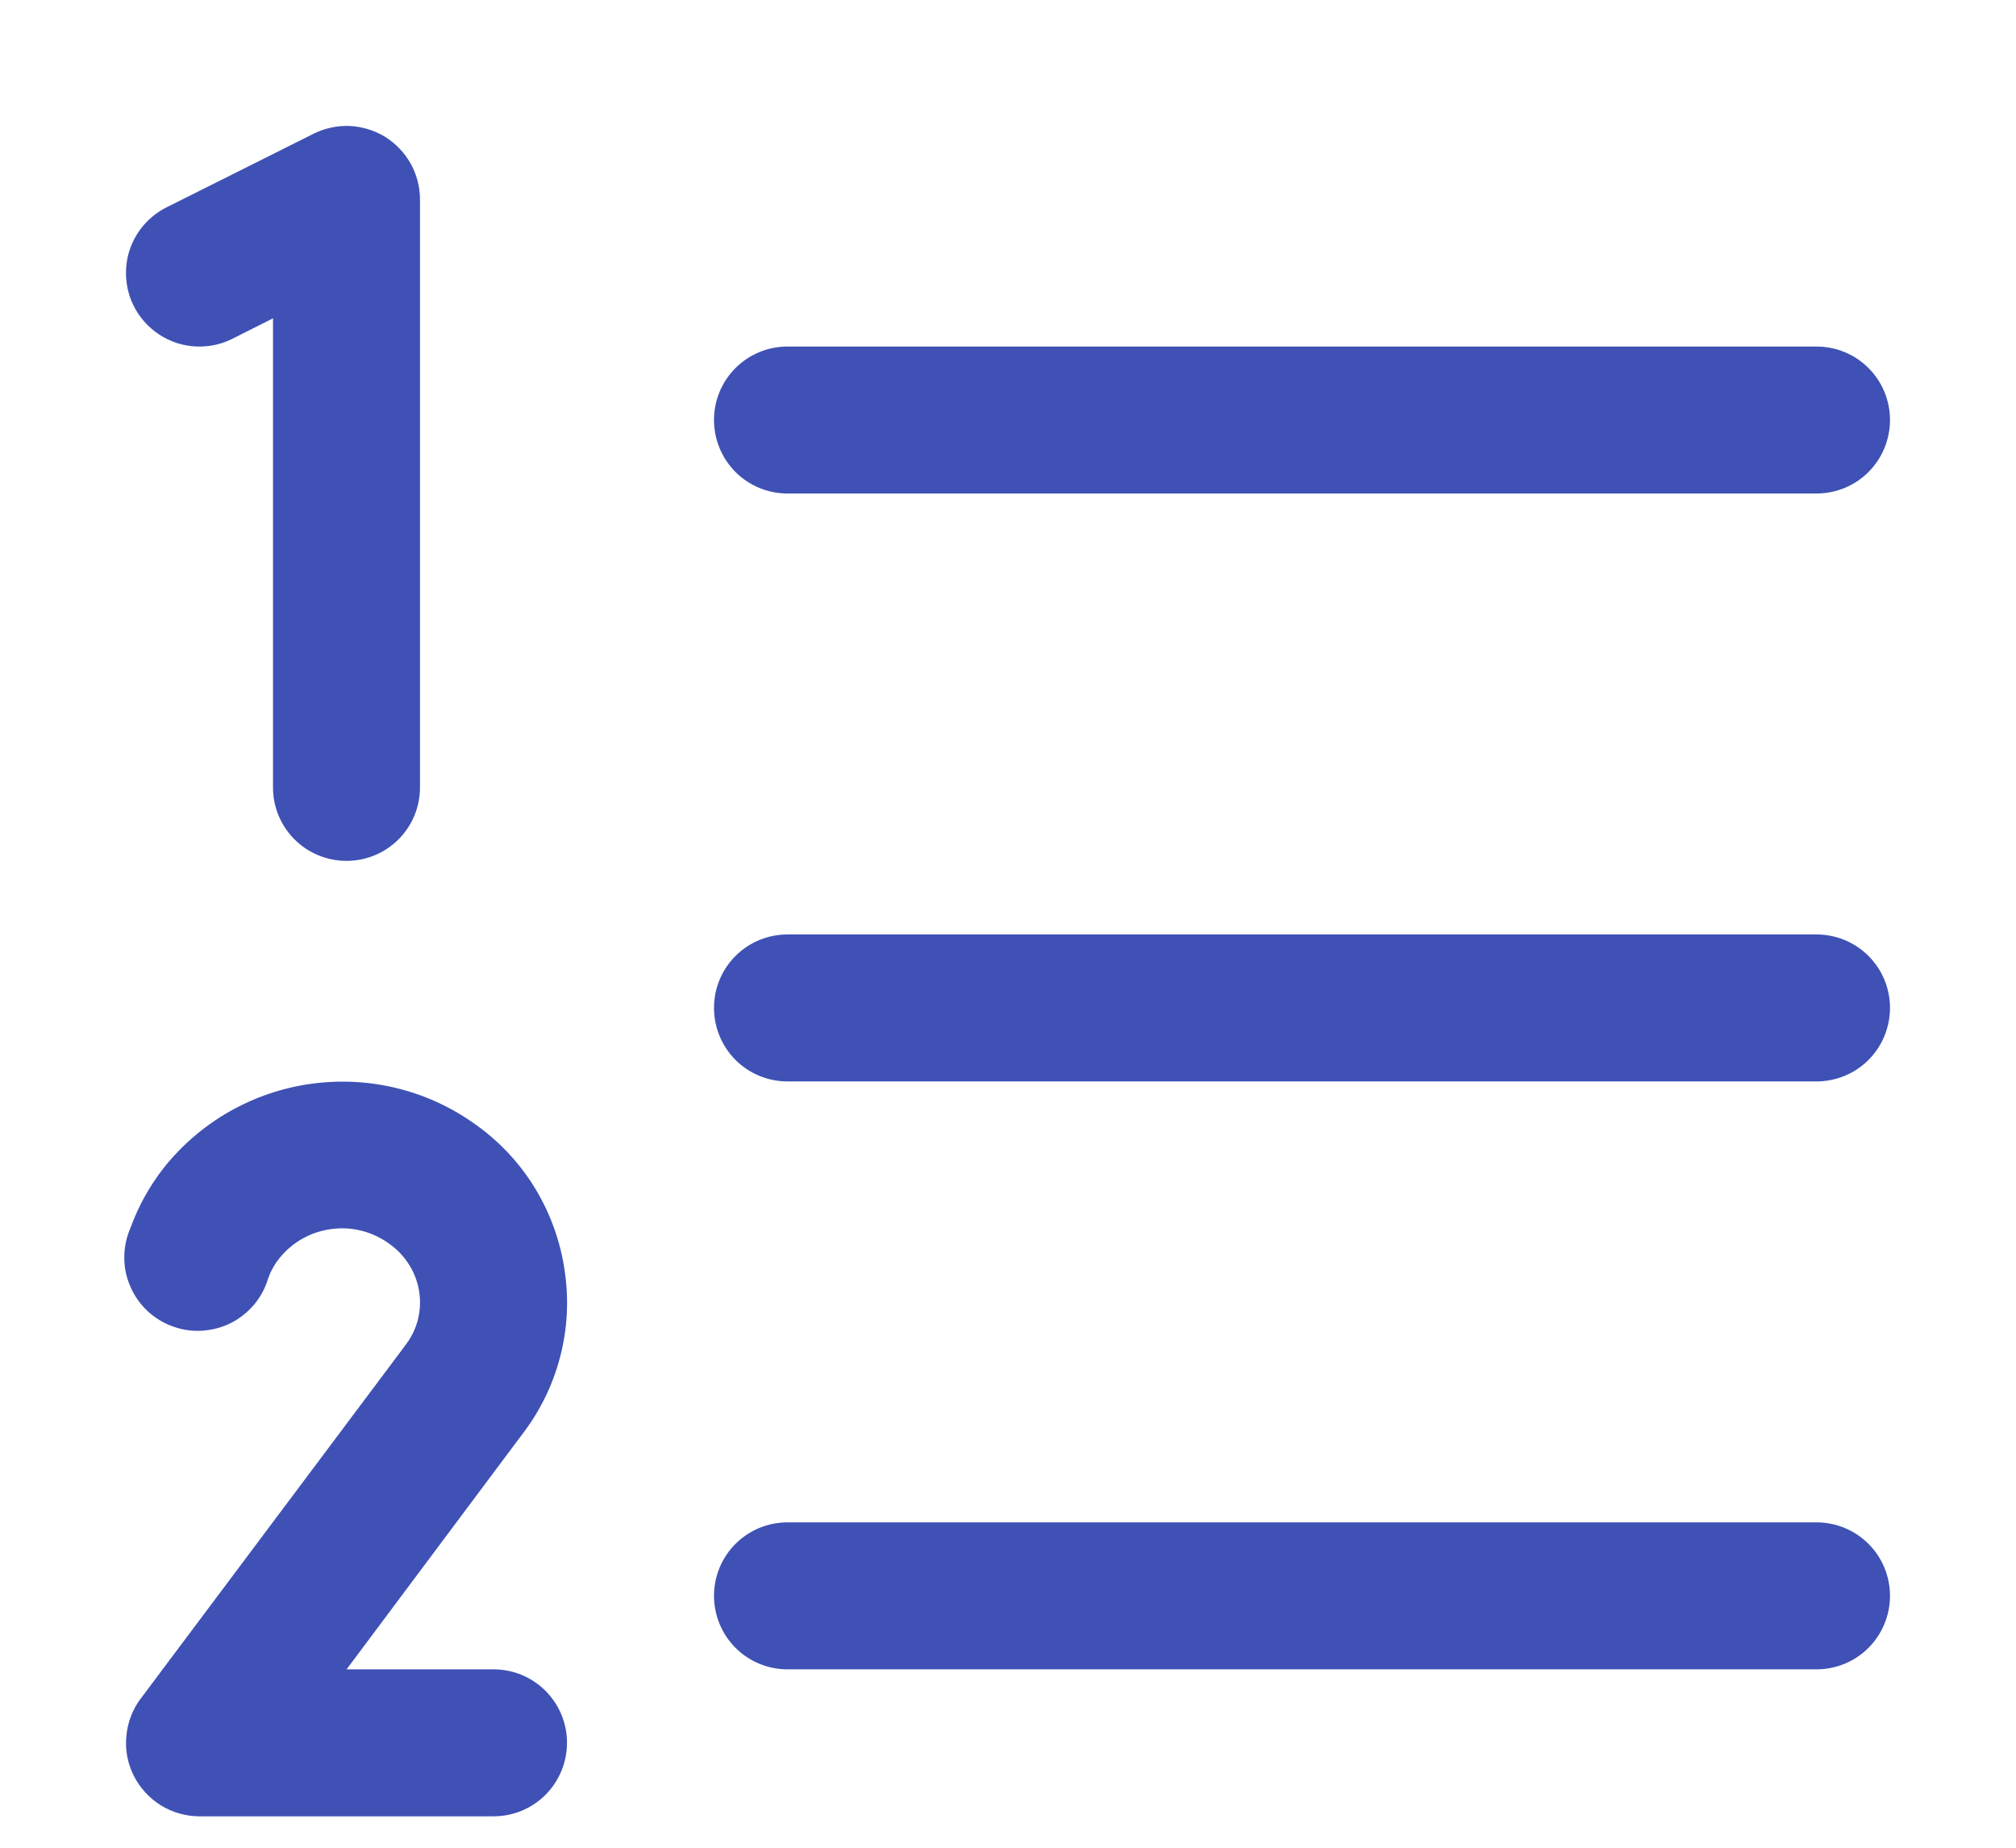 <svg width="12" height="11" viewBox="0 0 12 11" fill="none" xmlns="http://www.w3.org/2000/svg">
<path d="M11.25 6C11.25 6.116 11.204 6.228 11.122 6.31C11.04 6.392 10.929 6.438 10.812 6.438H4.688C4.571 6.438 4.46 6.392 4.378 6.31C4.296 6.228 4.25 6.116 4.25 6C4.25 5.884 4.296 5.773 4.378 5.691C4.46 5.609 4.571 5.563 4.688 5.563H10.812C10.929 5.563 11.04 5.609 11.122 5.691C11.204 5.773 11.25 5.884 11.25 6ZM4.688 2.938H10.812C10.929 2.938 11.04 2.892 11.122 2.81C11.204 2.728 11.25 2.616 11.25 2.5C11.25 2.384 11.204 2.273 11.122 2.191C11.04 2.109 10.929 2.063 10.812 2.063H4.688C4.571 2.063 4.46 2.109 4.378 2.191C4.296 2.273 4.25 2.384 4.25 2.5C4.25 2.616 4.296 2.728 4.378 2.81C4.46 2.892 4.571 2.938 4.688 2.938ZM10.812 9.063H4.688C4.571 9.063 4.46 9.109 4.378 9.191C4.296 9.273 4.25 9.384 4.25 9.5C4.25 9.616 4.296 9.728 4.378 9.81C4.46 9.892 4.571 9.938 4.688 9.938H10.812C10.929 9.938 11.04 9.892 11.122 9.81C11.204 9.728 11.25 9.616 11.25 9.5C11.25 9.384 11.204 9.273 11.122 9.191C11.04 9.109 10.929 9.063 10.812 9.063ZM1.383 2.017L1.625 1.895V4.688C1.625 4.804 1.671 4.915 1.753 4.997C1.835 5.079 1.946 5.125 2.063 5.125C2.179 5.125 2.29 5.079 2.372 4.997C2.454 4.915 2.5 4.804 2.5 4.688V1.188C2.5 1.113 2.481 1.04 2.445 0.975C2.408 0.909 2.356 0.855 2.293 0.815C2.229 0.776 2.157 0.754 2.082 0.75C2.008 0.747 1.933 0.763 1.867 0.796L0.992 1.234C0.888 1.286 0.809 1.377 0.772 1.487C0.754 1.541 0.747 1.599 0.751 1.656C0.755 1.714 0.77 1.77 0.796 1.821C0.822 1.873 0.857 1.918 0.901 1.956C0.944 1.994 0.995 2.022 1.049 2.041C1.159 2.077 1.279 2.069 1.383 2.017ZM3.362 7.571C3.338 7.398 3.279 7.231 3.189 7.081C3.099 6.931 2.979 6.801 2.837 6.699C2.553 6.492 2.201 6.404 1.853 6.452C1.505 6.5 1.19 6.68 0.972 6.956C0.889 7.063 0.823 7.182 0.777 7.309C0.753 7.364 0.74 7.423 0.74 7.483C0.739 7.543 0.751 7.602 0.775 7.657C0.798 7.712 0.833 7.762 0.876 7.803C0.92 7.844 0.971 7.876 1.027 7.896C1.084 7.917 1.143 7.926 1.203 7.922C1.263 7.918 1.321 7.903 1.375 7.876C1.428 7.849 1.475 7.811 1.514 7.765C1.552 7.719 1.58 7.666 1.597 7.608C1.612 7.566 1.634 7.527 1.662 7.492C1.739 7.395 1.85 7.333 1.972 7.317C2.095 7.3 2.218 7.332 2.318 7.405C2.366 7.439 2.406 7.482 2.437 7.532C2.468 7.582 2.488 7.638 2.496 7.696C2.504 7.751 2.5 7.808 2.486 7.862C2.471 7.917 2.445 7.968 2.41 8.012C2.409 8.014 2.407 8.016 2.406 8.018L0.837 10.113C0.788 10.178 0.759 10.256 0.752 10.337C0.744 10.418 0.76 10.499 0.796 10.571C0.833 10.644 0.889 10.705 0.958 10.748C1.027 10.79 1.106 10.813 1.188 10.813H2.938C3.054 10.813 3.165 10.767 3.247 10.685C3.329 10.603 3.375 10.491 3.375 10.375C3.375 10.259 3.329 10.148 3.247 10.066C3.165 9.984 3.054 9.938 2.938 9.938H2.063L3.106 8.542C3.212 8.405 3.289 8.249 3.333 8.082C3.377 7.916 3.387 7.742 3.362 7.571Z" fill="#3f51b5"/>
</svg>
